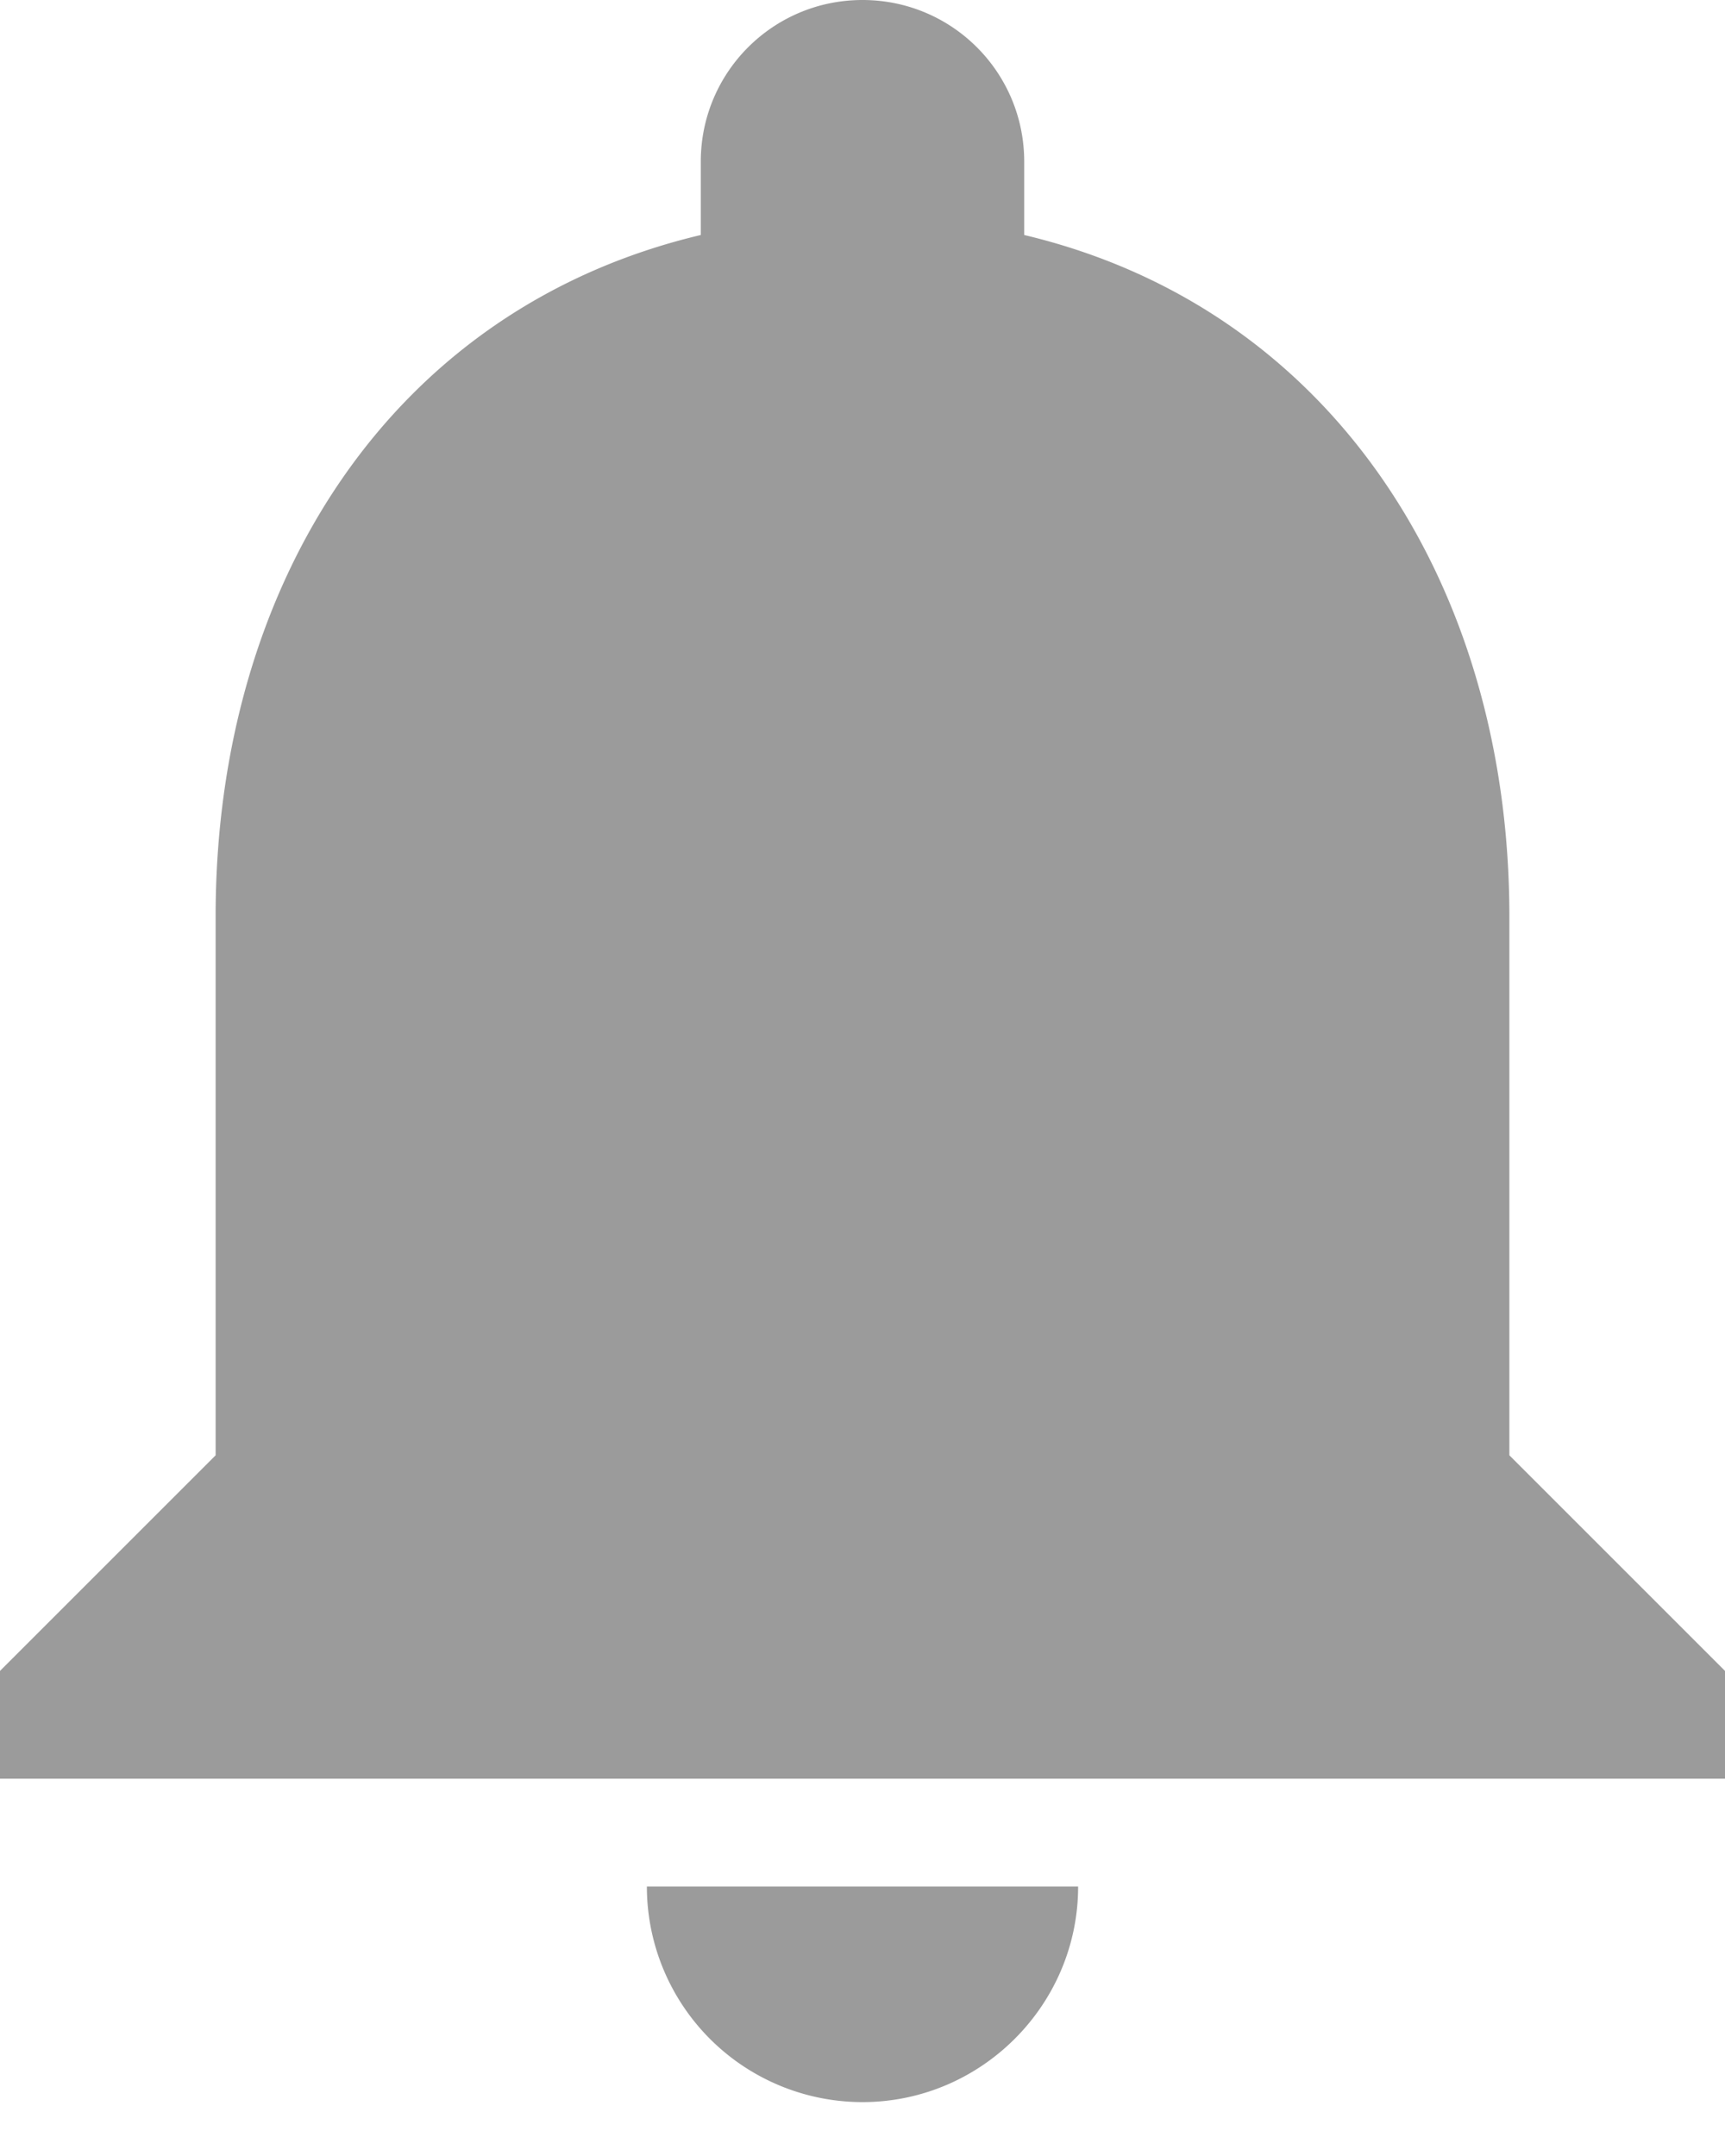 <svg width="16" height="20" xmlns="http://www.w3.org/2000/svg"><path d="M8 19.5c1.1 0 2-.9 2-2H6a2 2 0 0 0 2 2zm6-6v-5c0-3.07-1.64-5.64-4.5-6.32V1.5C9.5.67 8.83 0 8 0S6.5.67 6.5 1.5v.68C3.63 2.86 2 5.42 2 8.5v5l-2 2v1h16v-1l-2-2z" fill="#9B9B9B" fill-rule="evenodd"/></svg>